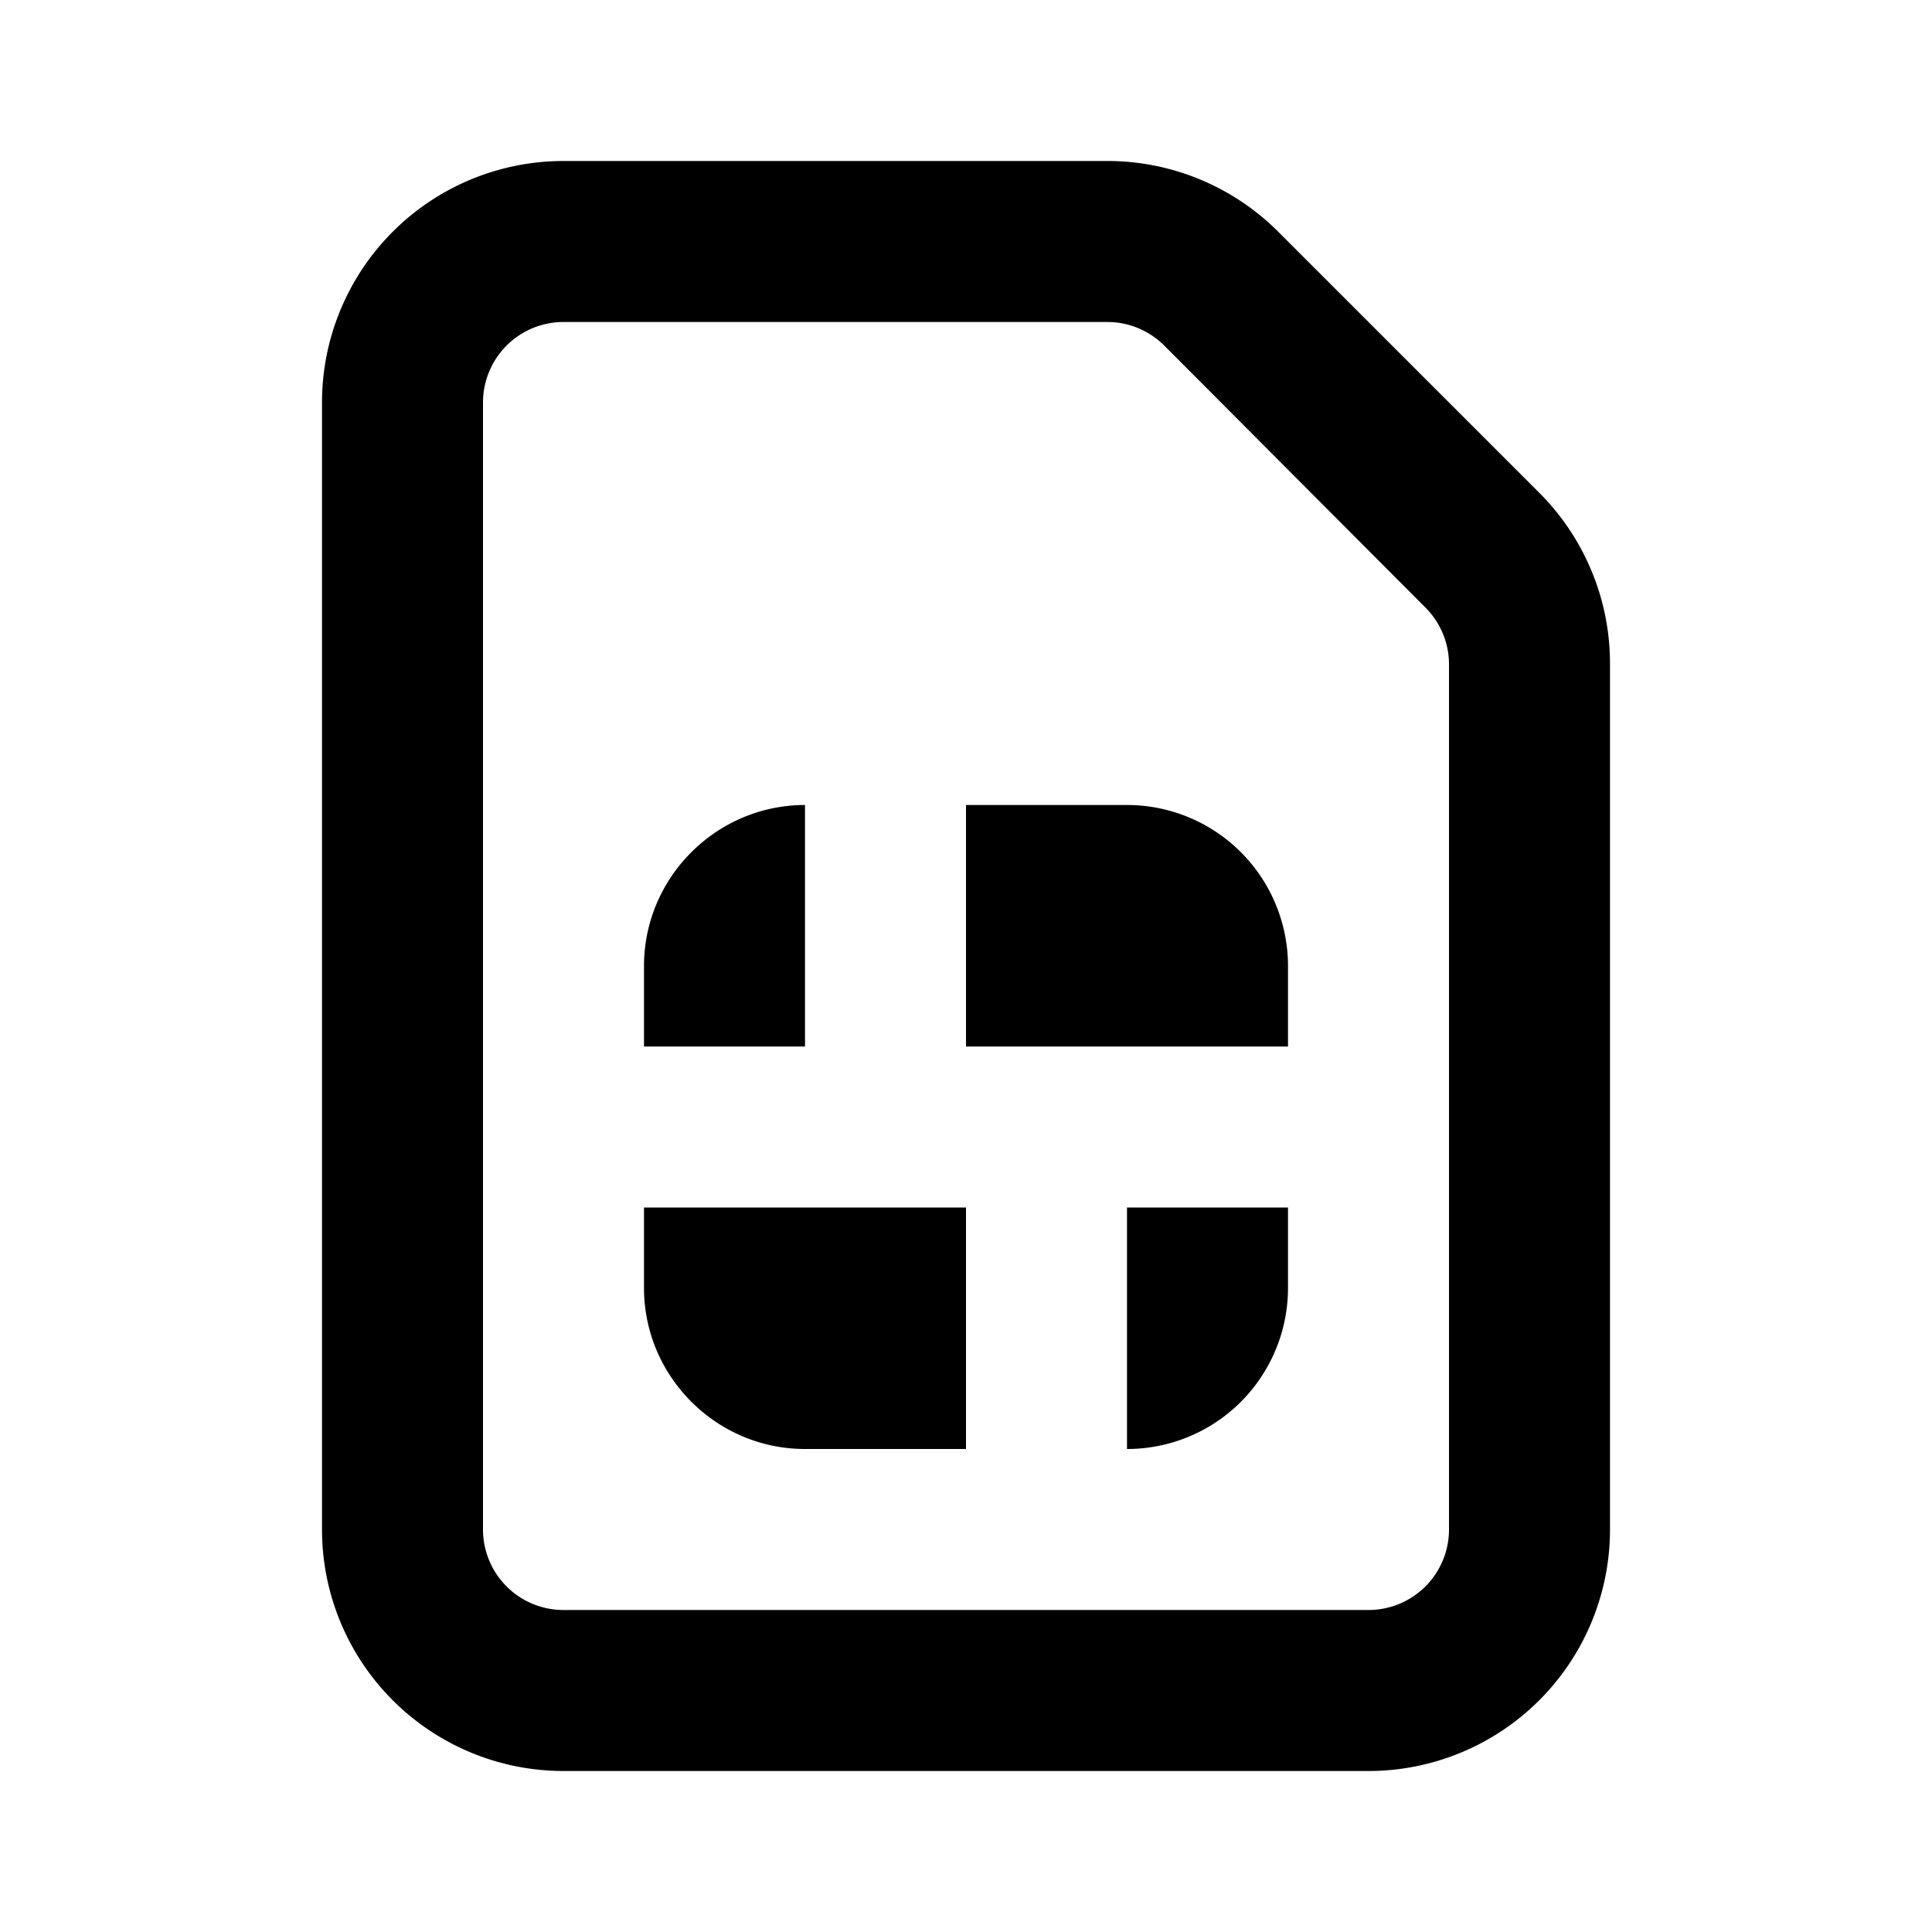<svg xmlns="http://www.w3.org/2000/svg" viewBox="0 0 24 24" fill="currentColor"><path d="M16 13h-4v-3h2a2 2 0 0 1 2 2v1Zm-8 2v1c0 1.1.9 2 2 2h2v-3H8Zm8 0h-2v3a2 2 0 0 0 2-2v-1Zm-6-2H8v-1c0-1.1.9-2 2-2v3Z"/><path fill-rule="evenodd" d="M4 19V5a3 3 0 0 1 3-3h6.76a3 3 0 0 1 2.12.88l3.24 3.24A3 3 0 0 1 20 8.24V19a3 3 0 0 1-3 3H7a3 3 0 0 1-3-3Zm2 0a1 1 0 0 0 1 1h10a1 1 0 0 0 1-1V8.24a1 1 0 0 0-.3-.7l-3.24-3.25a1 1 0 0 0-.7-.29H7a1 1 0 0 0-1 1v14Z"/></svg>